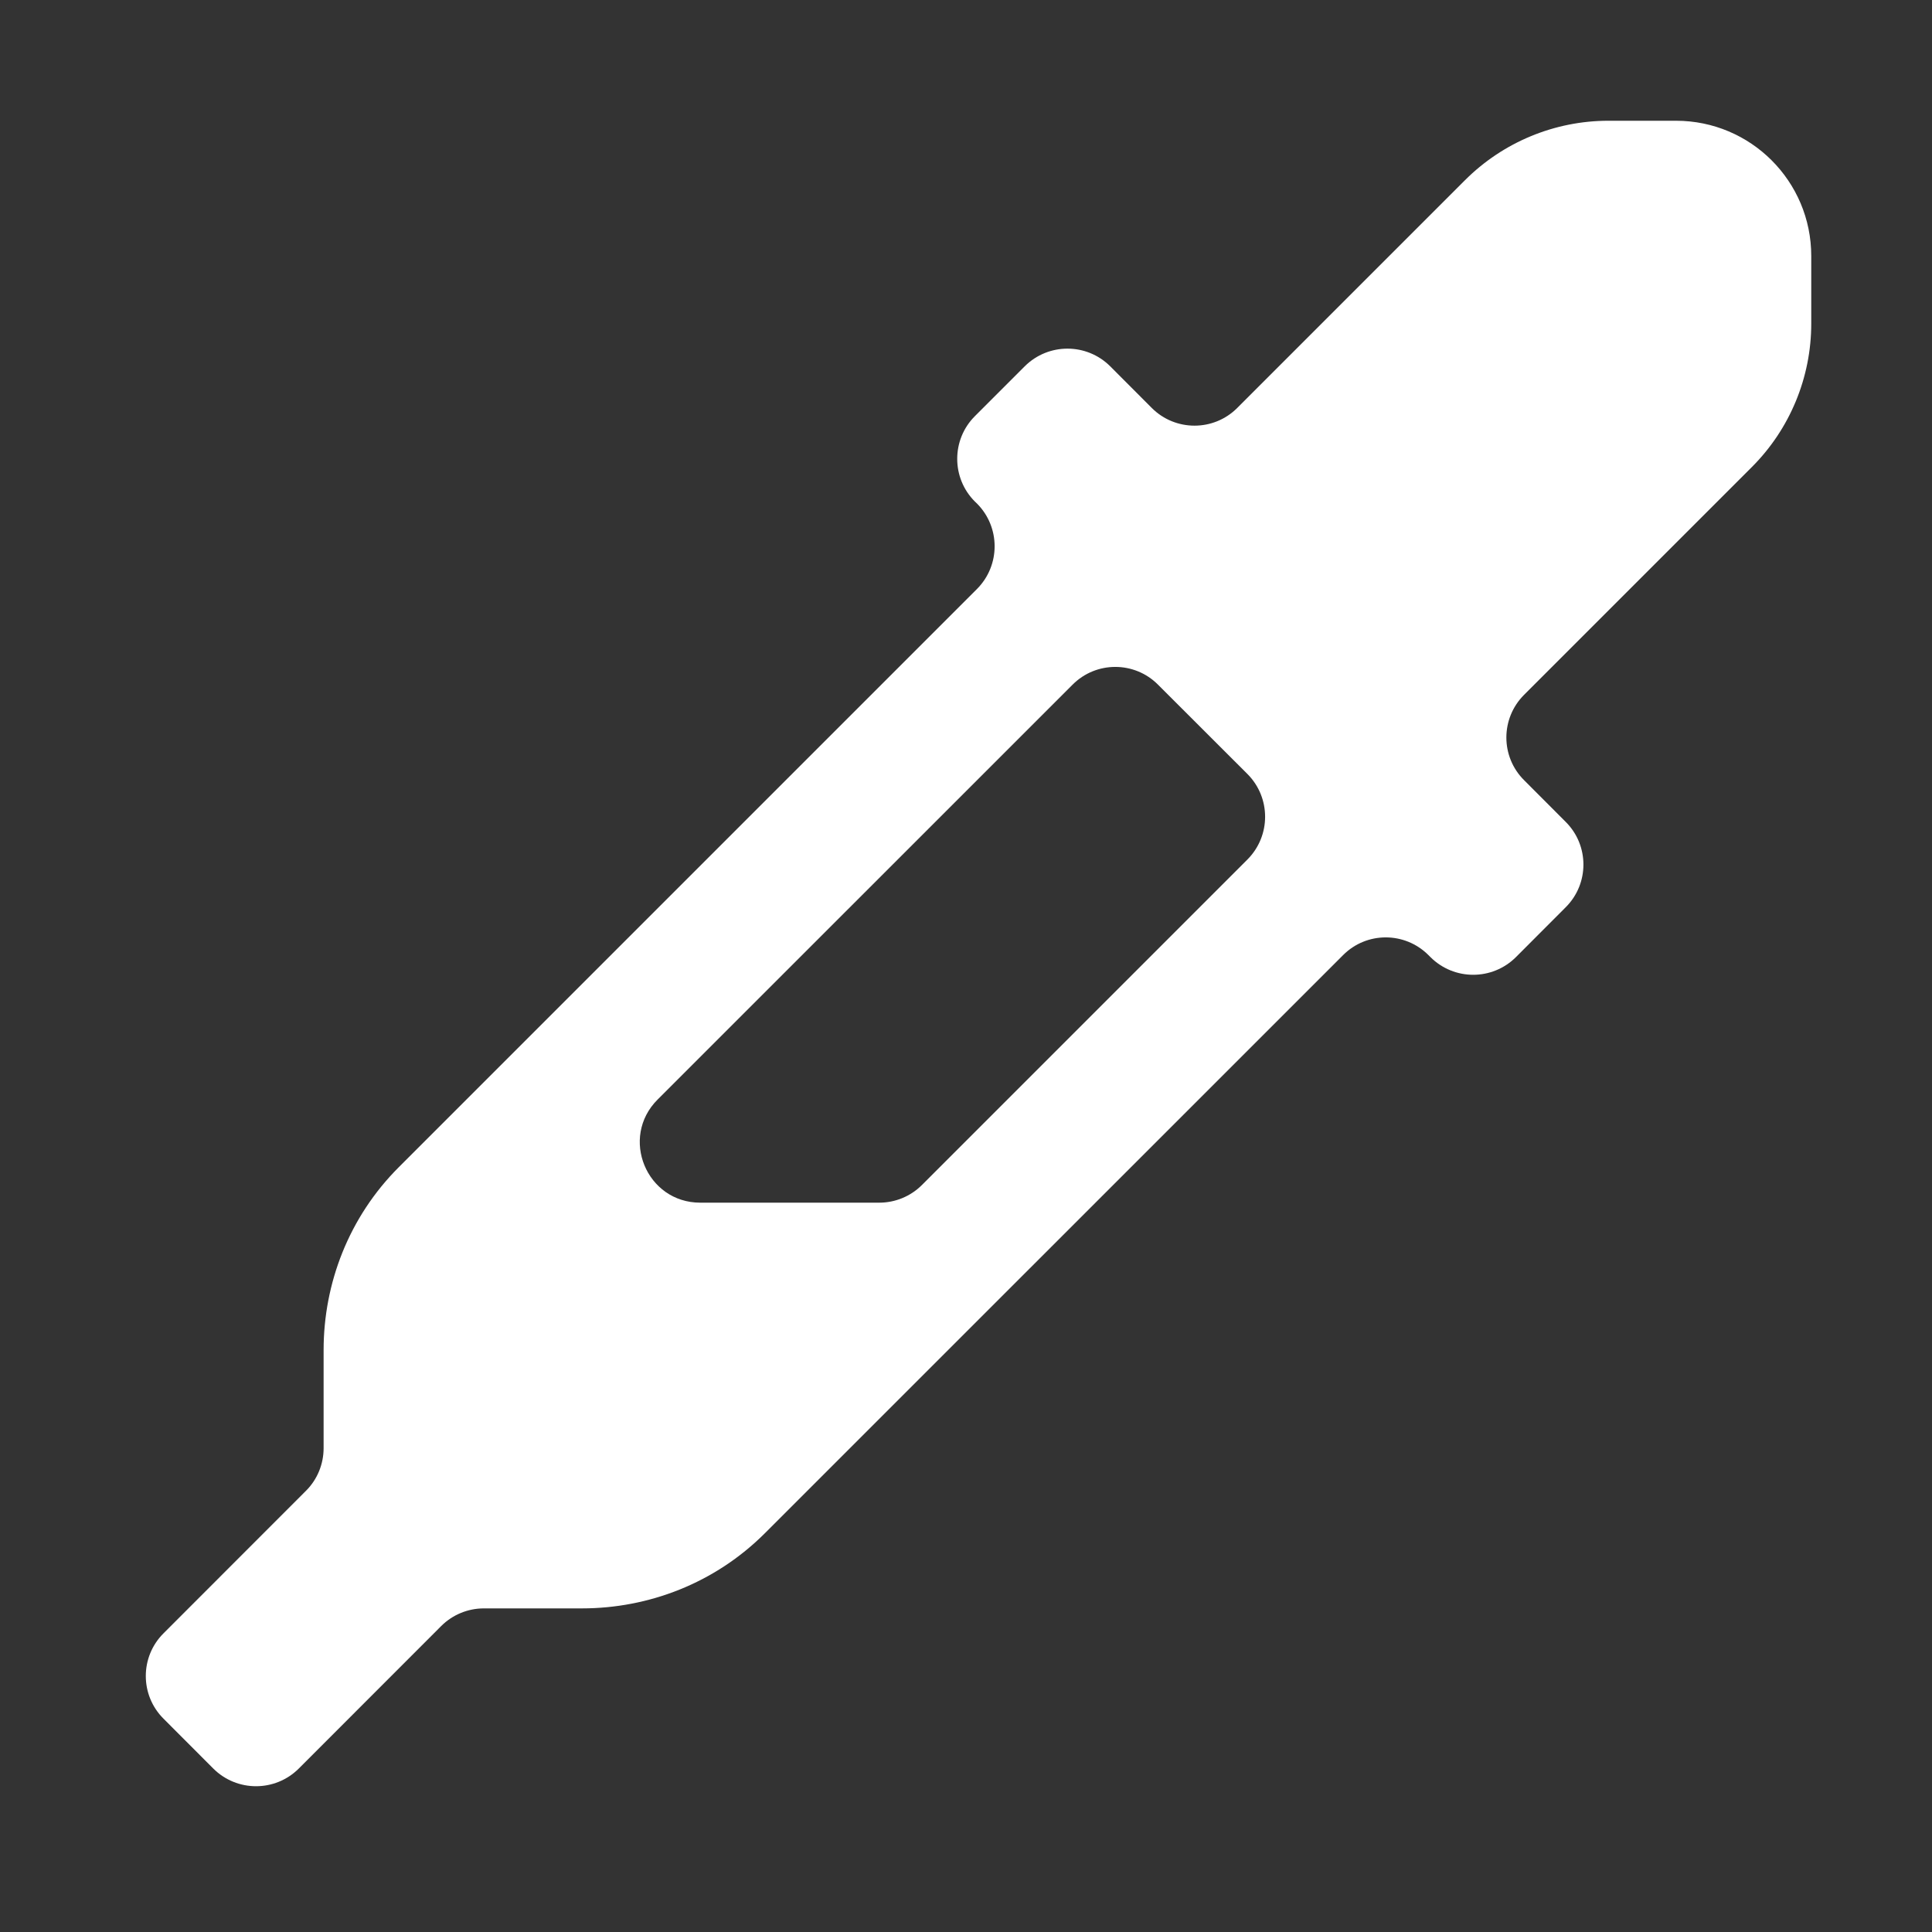<svg width="22" height="22" viewBox="0 0 22 22" fill="none" xmlns="http://www.w3.org/2000/svg">
<rect x="0" y="0" width="22" height="22" fill="#333333" stroke="none"/>
<path d="M18.315 1.375C17.703 1.375 17.115 1.619 16.682 2.052L14.088 4.646C13.82 4.914 13.384 4.914 13.116 4.646L12.642 4.171C12.373 3.903 11.938 3.903 11.669 4.171L11.101 4.739C10.833 5.007 10.833 5.443 11.101 5.711L11.125 5.734C11.393 6.003 11.393 6.438 11.125 6.707L4.543 13.289C3.97 13.861 3.685 14.617 3.685 15.373V16.49C3.685 16.673 3.613 16.848 3.484 16.976L1.862 18.599C1.593 18.867 1.593 19.303 1.862 19.571L2.429 20.139C2.698 20.407 3.133 20.407 3.402 20.139L5.024 18.516C5.153 18.387 5.328 18.315 5.51 18.315H6.627C7.383 18.315 8.139 18.03 8.711 17.458L15.294 10.876C15.562 10.607 15.997 10.607 16.266 10.876L16.289 10.899C16.558 11.167 16.993 11.167 17.262 10.899L17.829 10.331C18.098 10.063 18.098 9.627 17.829 9.359L17.355 8.884C17.086 8.616 17.086 8.181 17.355 7.912L19.949 5.318C20.382 4.885 20.625 4.298 20.625 3.685V2.915C20.625 2.064 19.936 1.375 19.085 1.375H18.315ZM12.214 7.796C12.482 7.527 12.918 7.527 13.186 7.796L14.205 8.814C14.473 9.083 14.473 9.518 14.205 9.787L10.498 13.494C10.369 13.623 10.194 13.695 10.012 13.695H7.974C7.361 13.695 7.055 12.954 7.488 12.521L12.214 7.796Z" fill="url(#paint0_linear_451_3312)"/>
<defs>
<linearGradient id="paint0_linear_451_3312" x1="11" y1="20.625" x2="11" y2="1.375" gradientUnits="userSpaceOnUse">
<stop stop-color="#ffffff"/>
<stop offset="1" stop-color="#ffffff"/>
</linearGradient>
</defs>
</svg>
